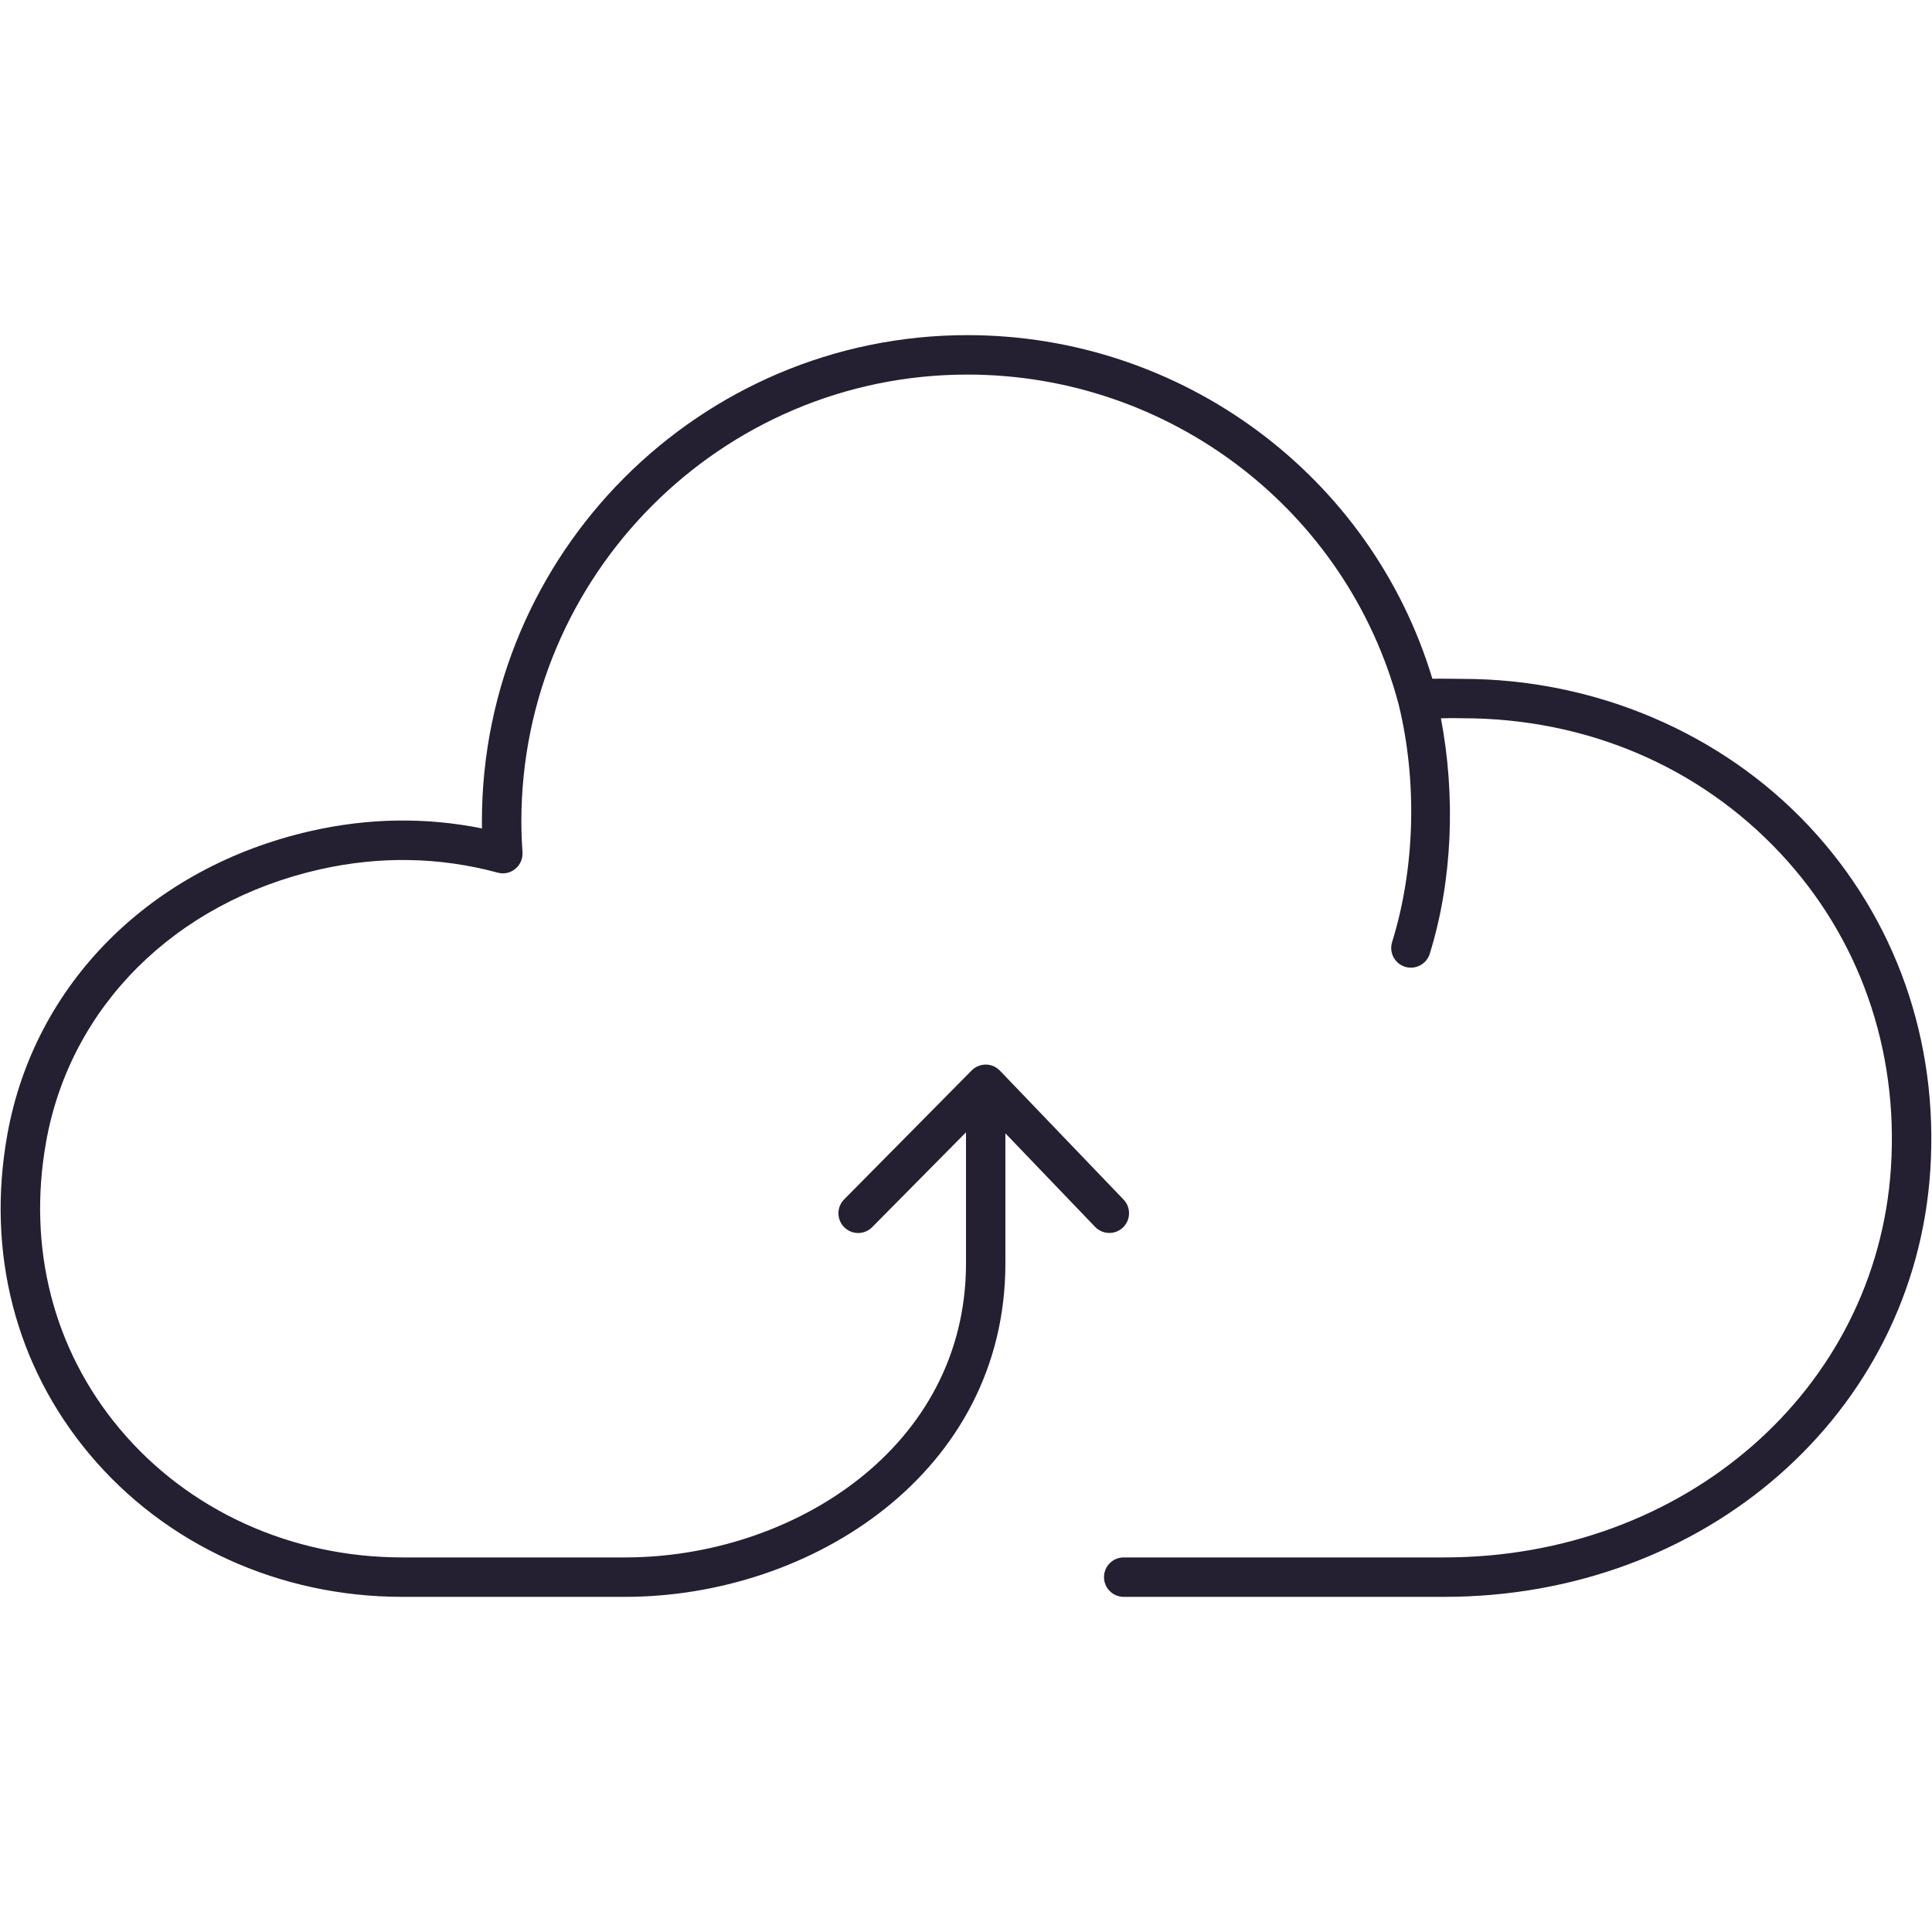 <!DOCTYPE svg PUBLIC "-//W3C//DTD SVG 1.1//EN" "http://www.w3.org/Graphics/SVG/1.1/DTD/svg11.dtd">
<!-- Uploaded to: SVG Repo, www.svgrepo.com, Transformed by: SVG Repo Mixer Tools -->
<svg version="1.1" id="Layer_1" xmlns="http://www.w3.org/2000/svg" xmlns:xlink="http://www.w3.org/1999/xlink" width="800px" height="800px" viewBox="0 0 49 32" enable-background="new 0 0 49 32" xml:space="preserve" fill="#000000">
<g id="SVGRepo_bgCarrier" stroke-width="0"/>
<g id="SVGRepo_tracerCarrier" stroke-linecap="round" stroke-linejoin="round"/>
<g id="SVGRepo_iconCarrier"> <g> <path fill="#241f31" d="M37.088,8.718l-0.283-0.003c-0.156-0.001-0.319-0.004-0.477-0.001C34.775,3.562,29.983,0,24.536,0 c-6.79,0-12.314,5.534-12.314,12.337c0,0.058,0.001,0.115,0.002,0.174c-1.422-0.287-2.877-0.267-4.335,0.064 c-4.067,0.922-7.019,3.875-7.704,7.706c-0.533,2.981,0.206,5.856,2.081,8.096C4.193,30.68,7.086,32,10.202,32h5.649 c4.743,0,9.648-3.164,9.648-8.458v-3.298l2.275,2.372c0.192,0.2,0.508,0.206,0.707,0.016c0.199-0.191,0.206-0.508,0.016-0.707 l-3.137-3.271c-0.001-0.001-0.003-0.002-0.004-0.003C25.266,18.558,25.14,18.5,25,18.5c-0.067,0-0.133,0.014-0.193,0.039 c-0.061,0.026-0.116,0.063-0.162,0.109c0,0-0.001,0-0.001,0.001l-3.235,3.271c-0.194,0.196-0.192,0.513,0.004,0.707 c0.098,0.097,0.225,0.145,0.352,0.145c0.129,0,0.258-0.05,0.355-0.148l2.38-2.406v3.326C24.5,28.21,20.103,31,15.852,31h-5.649 c-2.819,0-5.433-1.189-7.17-3.265c-1.682-2.009-2.343-4.594-1.863-7.278c0.613-3.429,3.272-6.075,6.94-6.907 c1.523-0.343,3.04-0.316,4.512,0.082c0.155,0.044,0.323,0.008,0.448-0.096s0.192-0.26,0.182-0.422 c-0.018-0.254-0.029-0.52-0.029-0.777C13.222,6.086,18.297,1,24.536,1c5.13,0,9.626,3.437,10.935,8.357 c0.479,1.956,0.42,4.156-0.164,6.037c-0.082,0.264,0.065,0.544,0.329,0.626c0.05,0.016,0.1,0.022,0.148,0.022 c0.214,0,0.411-0.138,0.478-0.352c0.578-1.862,0.659-4,0.283-5.972c0.084,0,0.164-0.005,0.247-0.005l0.296,0.003 c3.132,0,5.996,1.215,8.064,3.422c2.005,2.139,3.001,4.971,2.807,7.975C47.594,26.75,42.724,31,36.629,31H28.5 c-0.276,0-0.5,0.224-0.5,0.5s0.224,0.5,0.5,0.5h8.129c6.629,0,11.929-4.652,12.328-10.821c0.213-3.282-0.88-6.381-3.075-8.724 C43.655,10.08,40.45,8.718,37.088,8.718z"/> </g> </g>
</svg>